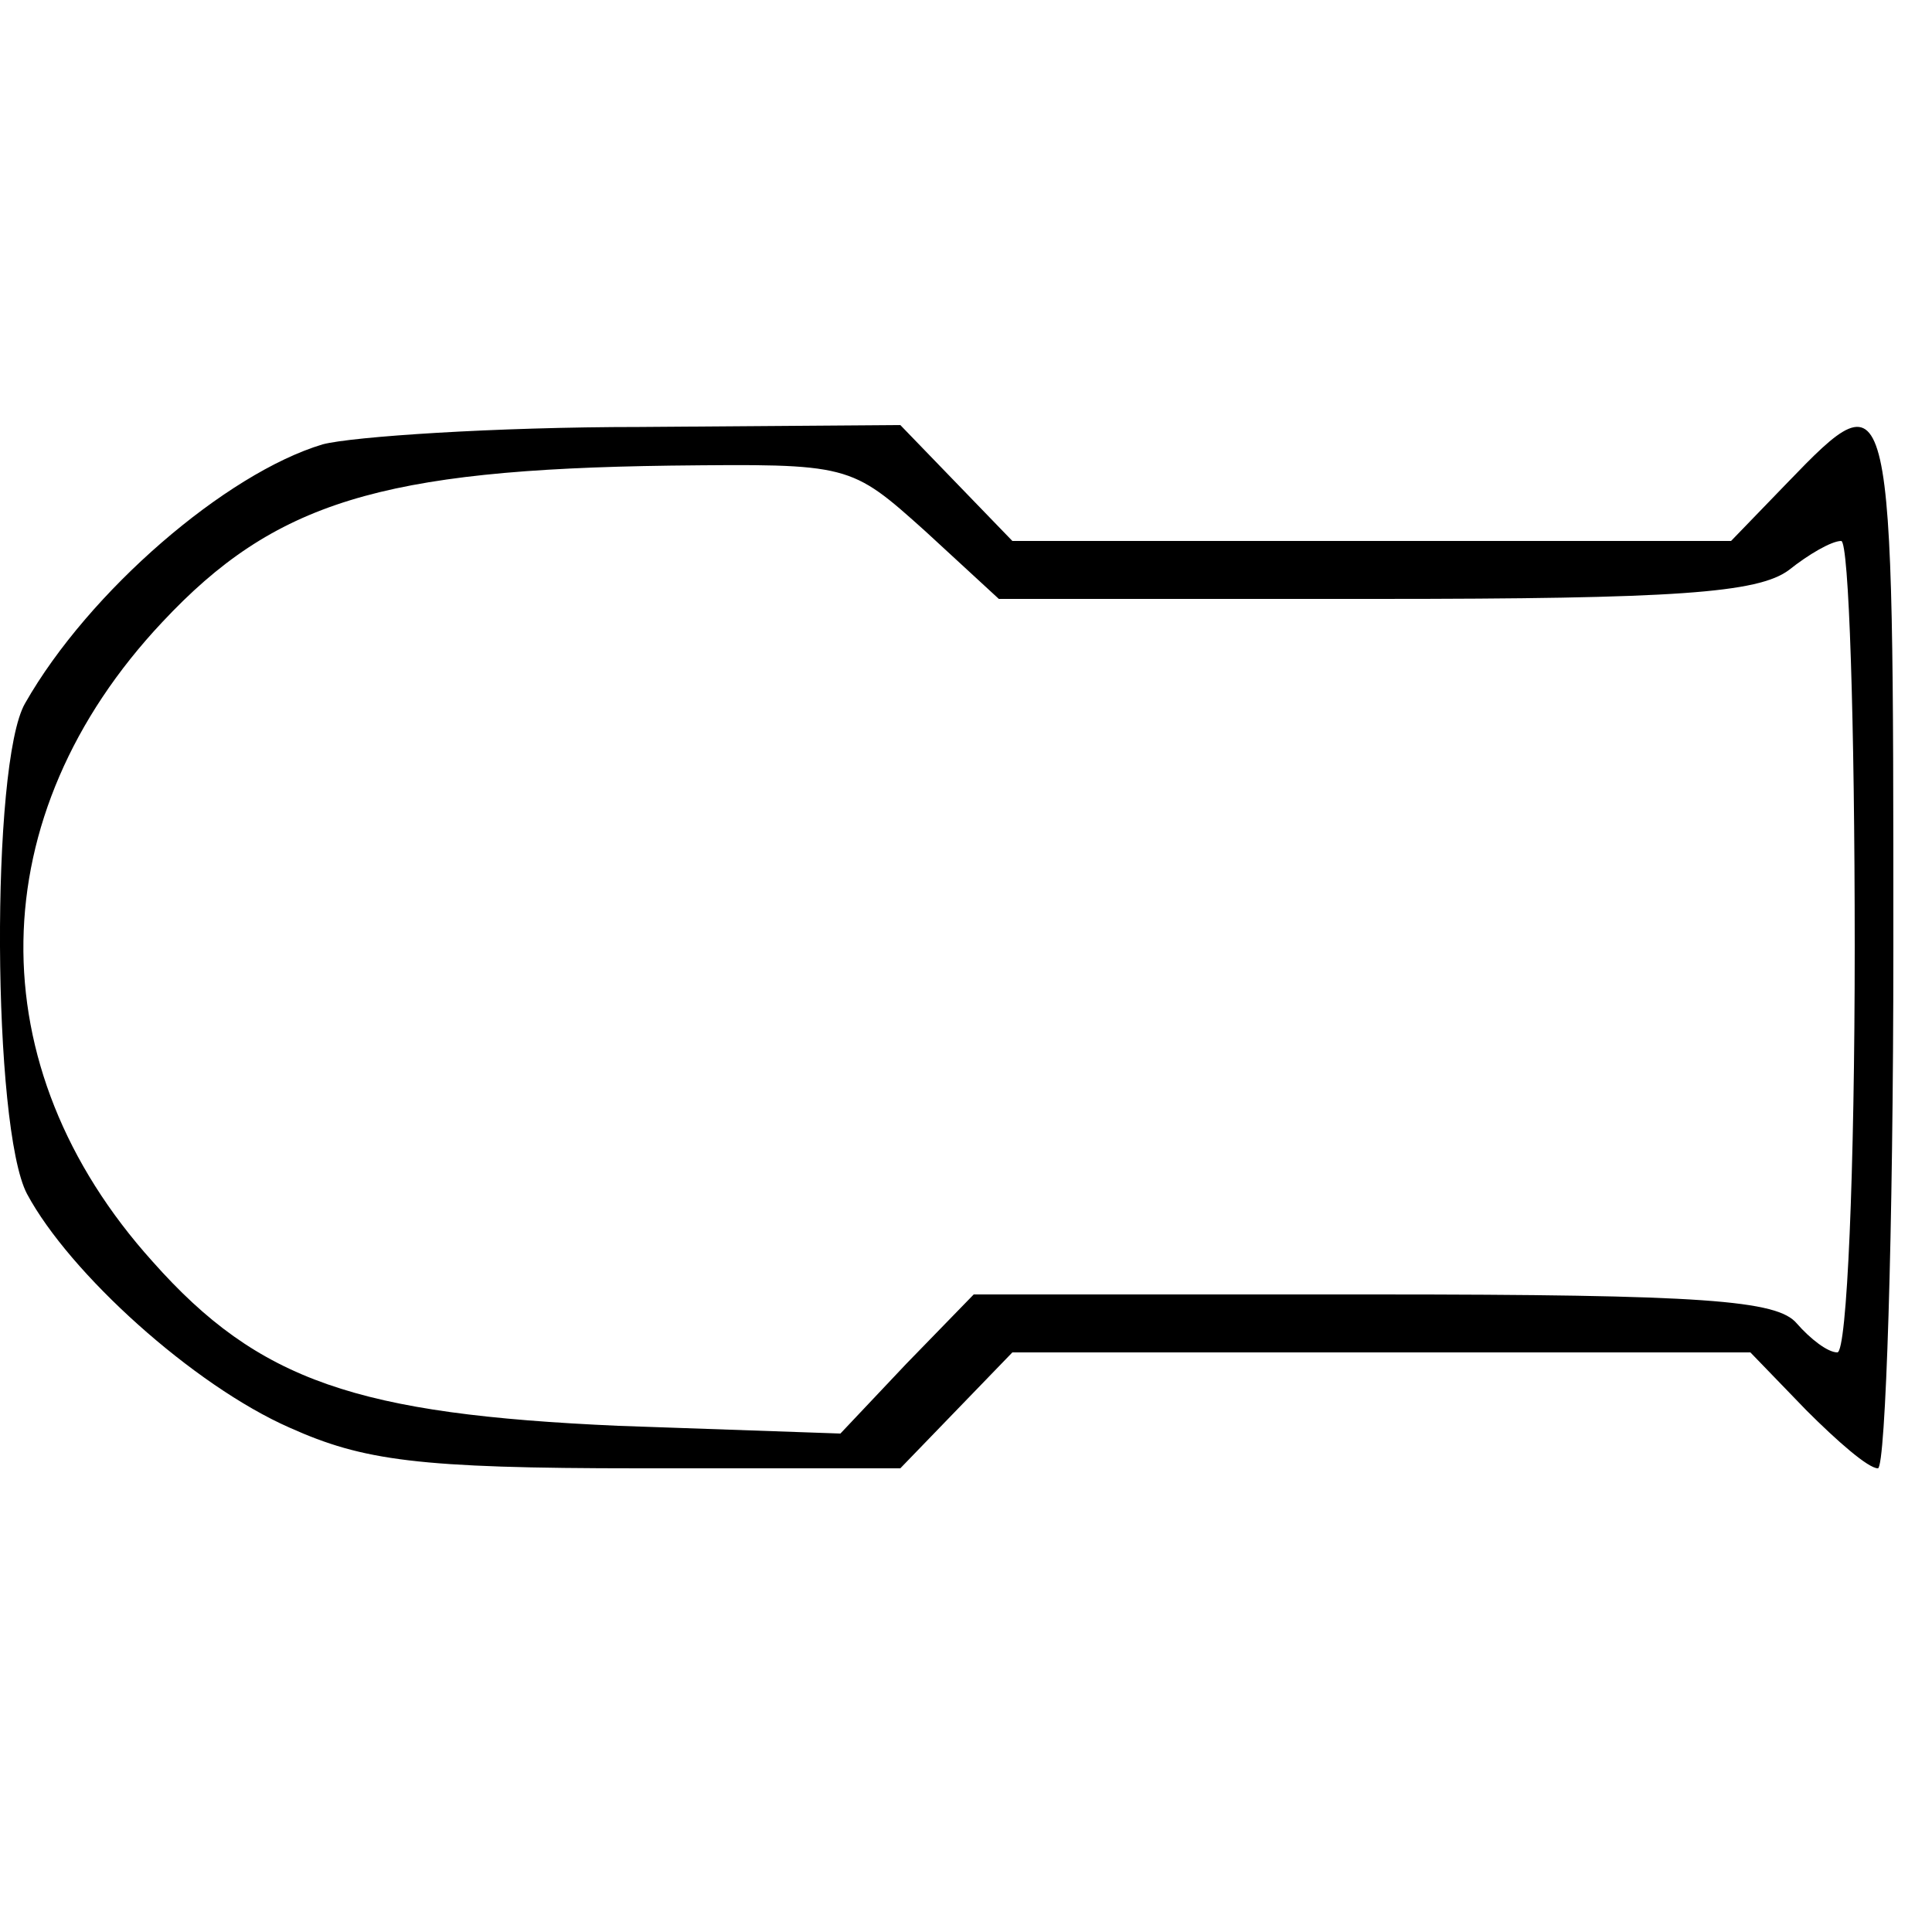 <?xml version="1.0" standalone="no"?>
<!DOCTYPE svg PUBLIC "-//W3C//DTD SVG 20010904//EN"
 "http://www.w3.org/TR/2001/REC-SVG-20010904/DTD/svg10.dtd">
<svg version="1.0" xmlns="http://www.w3.org/2000/svg"
 width="100pt" height="100pt" viewBox="0 0 100 100"
 preserveAspectRatio="xMidYMid meet">

<g transform="translate(0,100) scale(0.1,-0.1)"
fill="#000000" stroke="none">
<path d="M167 770 c-50 -15 -121 -76 -154 -134 -18 -31 -17 -220 1 -254 22
-41 86 -99 136 -121 38 -17 66 -21 181 -21 l135 0 29 30 29 30 191 0 191 0 29
-30 c16 -16 32 -30 37 -30 4 0 8 122 8 270 0 295 0 297 -55 240 l-29 -30 -186
0 -186 0 -29 30 -29 30 -135 -1 c-75 0 -149 -5 -164 -9z m312 -45 l38 -35 195
0 c155 0 198 3 214 15 10 8 22 15 27 15 4 0 7 -94 7 -210 0 -116 -4 -210 -9
-210 -5 0 -14 7 -21 15 -10 12 -48 15 -219 15 l-207 0 -35 -36 -34 -36 -115 4
c-135 6 -186 23 -241 85 -91 101 -89 231 5 331 58 62 113 79 263 81 93 1 93 1
132 -34z"/>
</g>
</svg>
